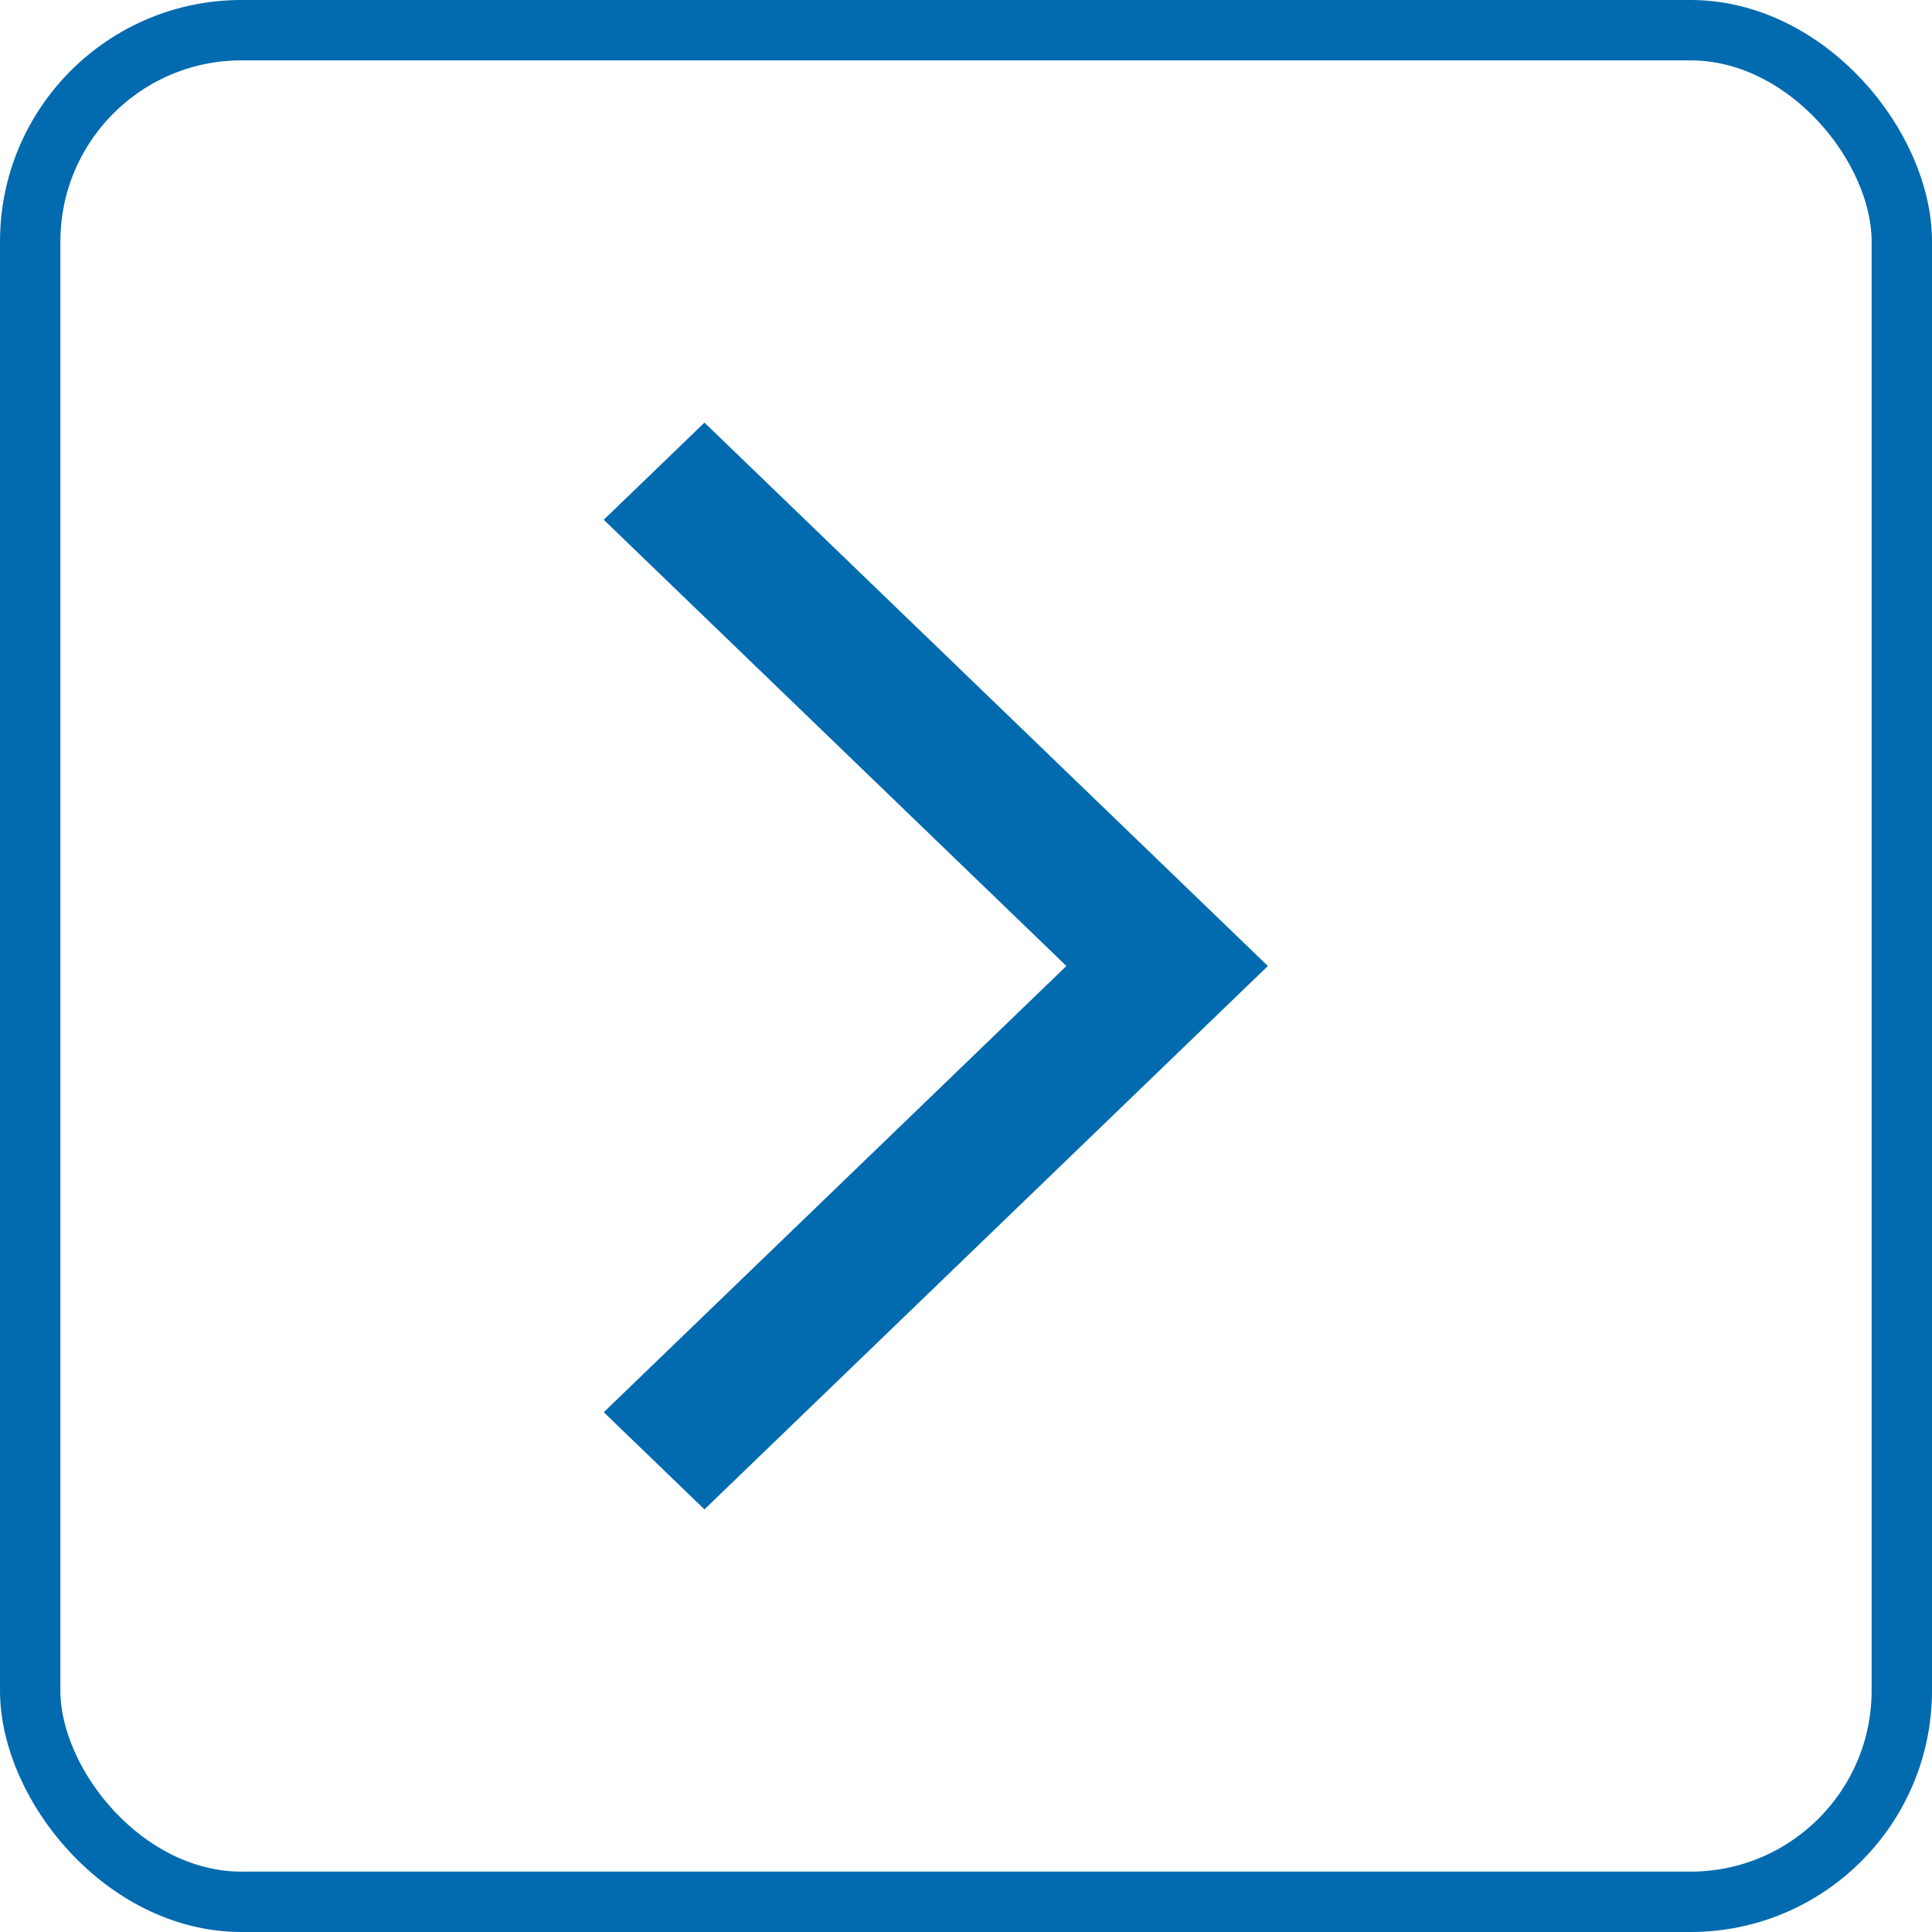 <svg width="32" height="32" viewBox="0 0 32 32" fill="none" xmlns="http://www.w3.org/2000/svg">
<path d="M10 23.391L11.668 25L21 16L11.668 7L10 8.609L17.663 16L10 23.391Z" fill="#026AAF"/>
<rect x="31.5" y="31.5" width="31" height="31" rx="3.5" transform="rotate(180 31.5 31.5)" stroke="#026AAF"/>
</svg>
